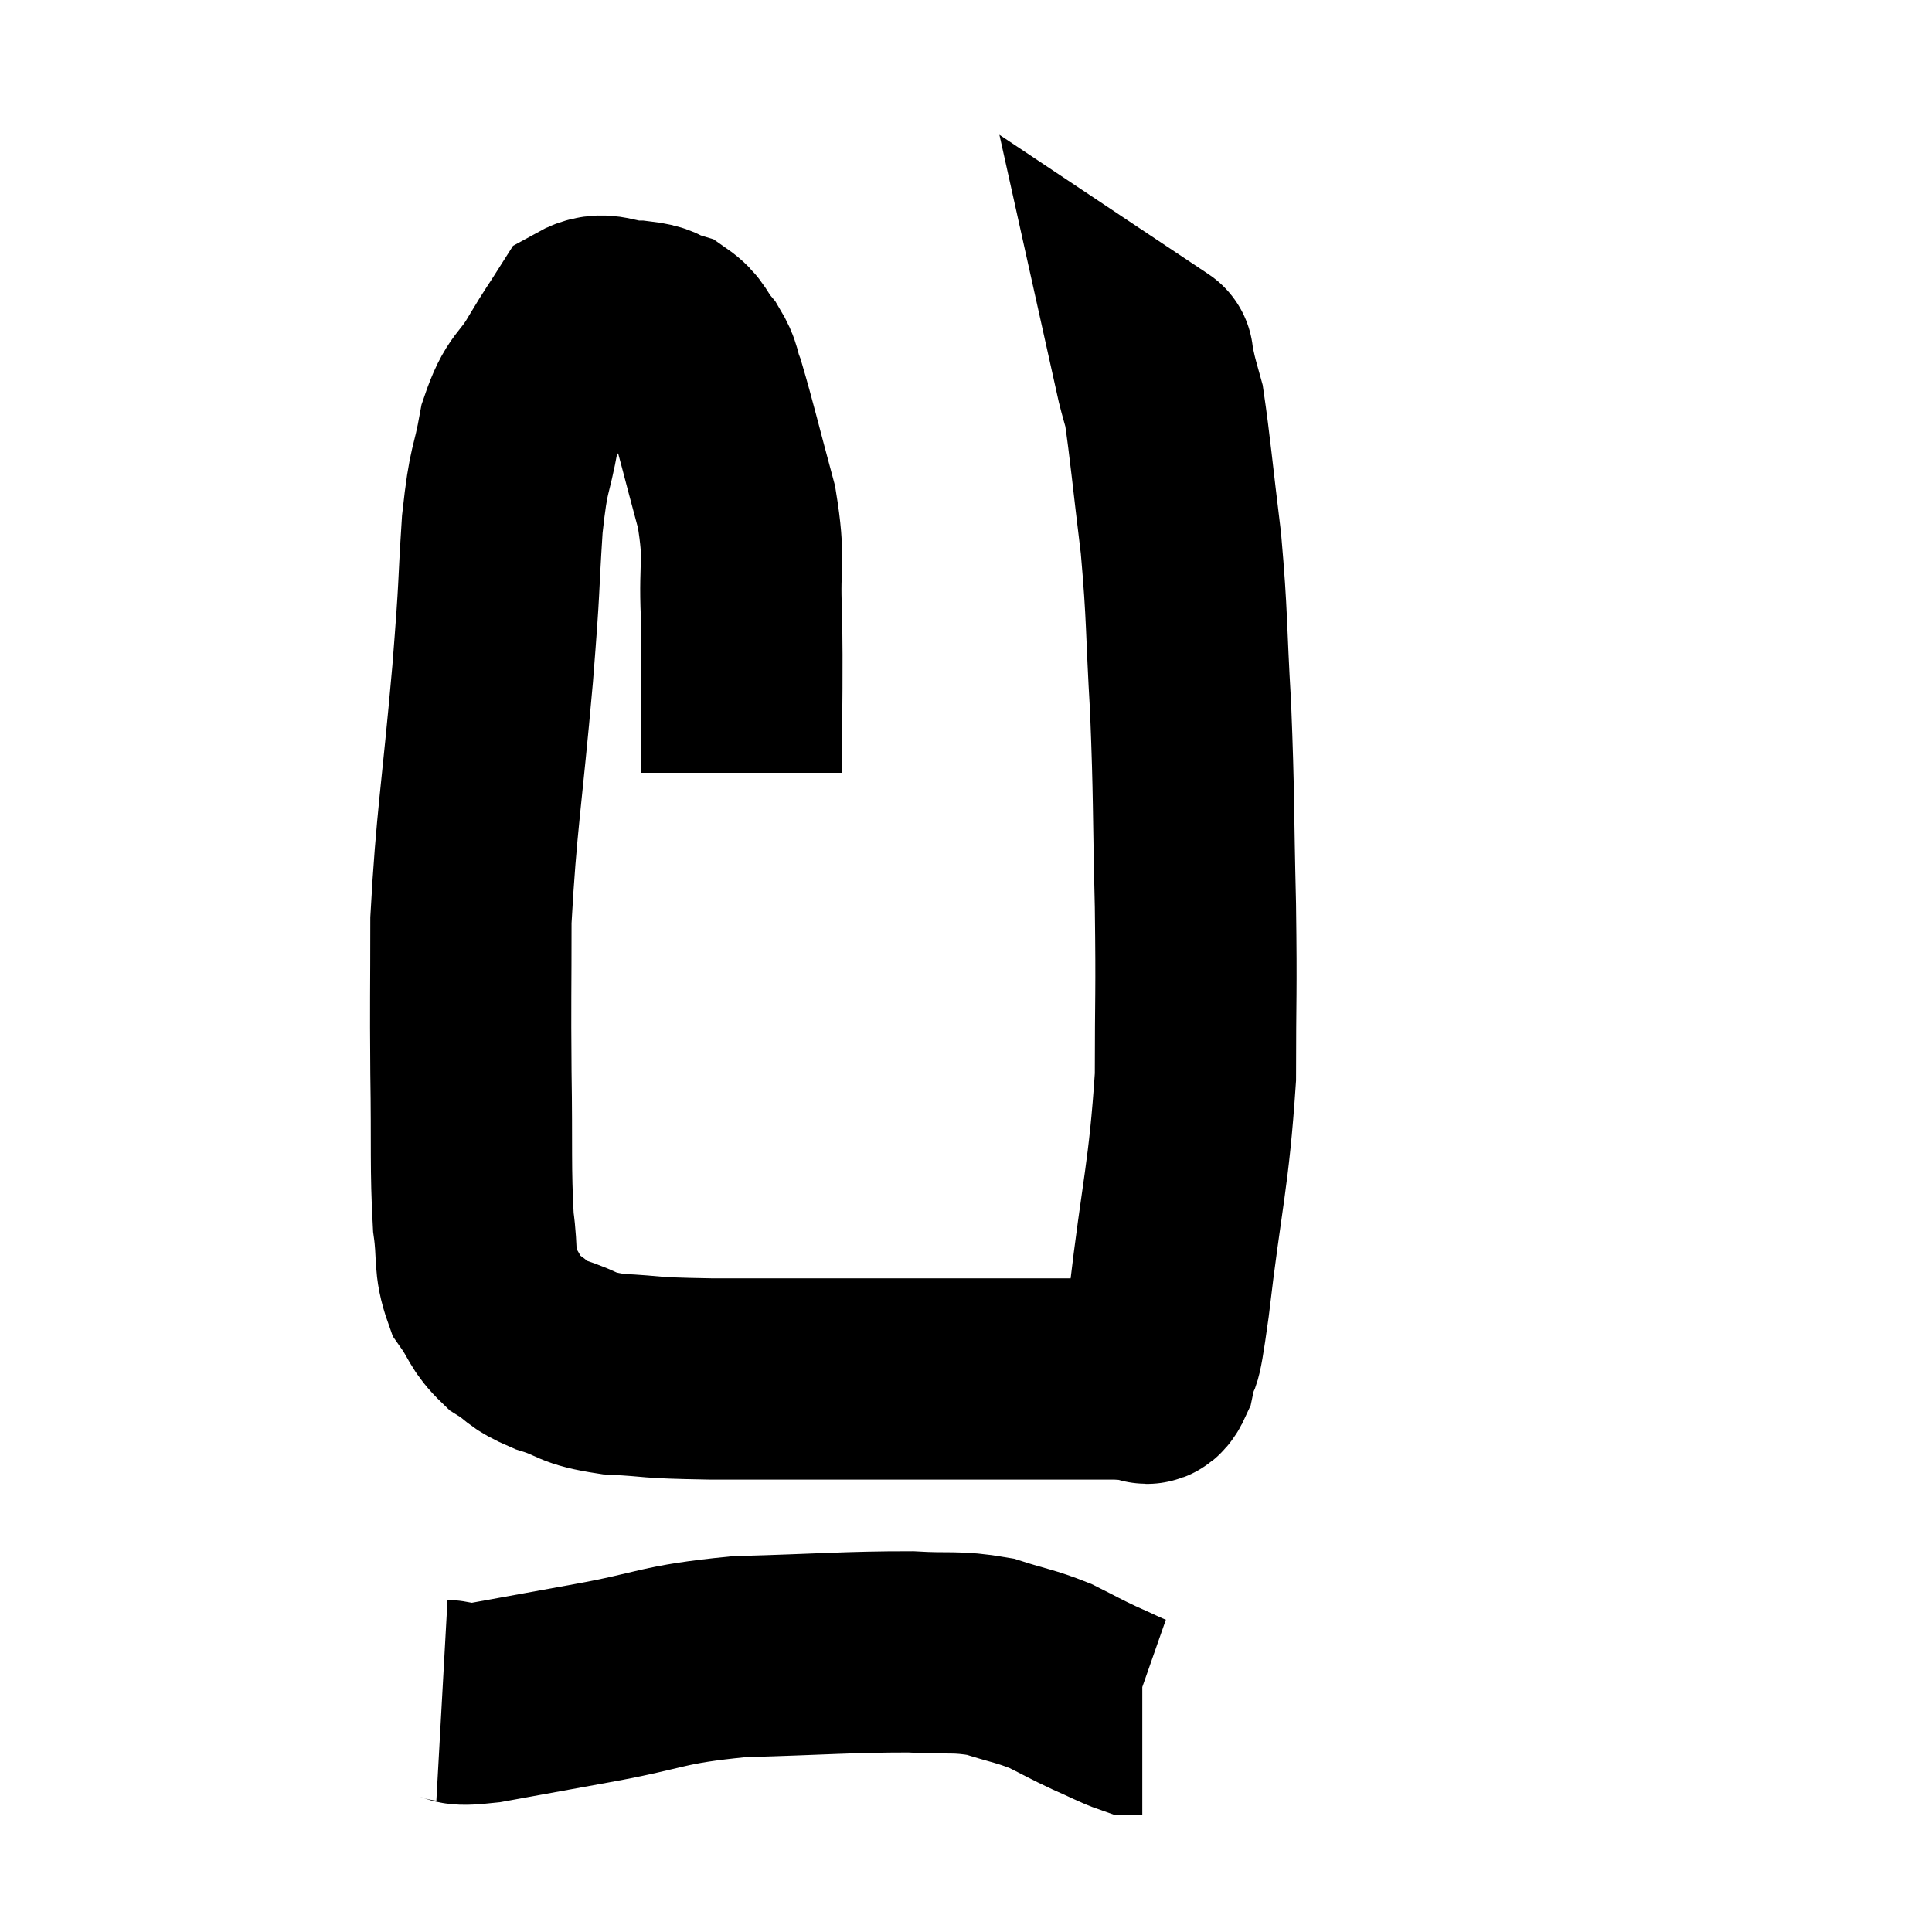 <svg width="48" height="48" viewBox="0 0 48 48" xmlns="http://www.w3.org/2000/svg"><path d="M 18.42 19.2 C 18.42 17.22, 18.45 16.89, 18.42 15.24 C 18.36 13.92, 18.525 13.98, 18.3 12.6 C 17.91 11.16, 17.79 10.635, 17.52 9.72 C 17.37 9.33, 17.445 9.315, 17.22 8.94 C 16.92 8.58, 16.965 8.46, 16.62 8.22 C 16.23 8.1, 16.365 8.04, 15.84 7.98 C 15.18 7.98, 15.03 7.695, 14.52 7.98 C 14.16 8.55, 14.205 8.445, 13.8 9.12 C 13.35 9.9, 13.23 9.705, 12.9 10.68 C 12.69 11.85, 12.645 11.505, 12.48 13.02 C 12.36 14.88, 12.435 14.28, 12.24 16.74 C 11.97 19.8, 11.835 20.385, 11.7 22.86 C 11.7 24.75, 11.685 24.765, 11.7 26.64 C 11.73 28.5, 11.685 29.01, 11.76 30.36 C 11.88 31.2, 11.76 31.365, 12 32.04 C 12.36 32.55, 12.3 32.655, 12.72 33.06 C 13.2 33.36, 13.05 33.39, 13.68 33.66 C 14.46 33.9, 14.25 33.99, 15.24 34.14 C 16.44 34.2, 15.915 34.23, 17.64 34.26 C 19.89 34.26, 20.58 34.26, 22.14 34.26 C 23.01 34.26, 22.875 34.26, 23.88 34.26 C 25.02 34.26, 25.215 34.26, 26.16 34.26 C 26.91 34.26, 27.15 34.26, 27.66 34.26 C 27.93 34.26, 27.945 34.29, 28.2 34.26 C 28.44 34.2, 28.47 34.605, 28.68 34.14 C 28.86 33.27, 28.785 34.245, 29.04 32.4 C 29.37 29.58, 29.535 29.235, 29.7 26.76 C 29.7 24.63, 29.73 24.795, 29.7 22.5 C 29.64 20.04, 29.67 19.83, 29.58 17.58 C 29.46 15.54, 29.505 15.375, 29.34 13.5 C 29.13 11.79, 29.07 11.1, 28.92 10.08 C 28.83 9.75, 28.815 9.72, 28.74 9.42 C 28.68 9.15, 28.65 9.015, 28.62 8.88 C 28.62 8.88, 28.665 8.91, 28.62 8.88 C 28.53 8.82, 28.485 8.79, 28.44 8.76 L 28.44 8.76" fill="none" stroke="black" stroke-width="5"></path><path d="M 10.98 42.24 C 11.52 42.27, 11.13 42.405, 12.06 42.3 C 13.38 42.06, 13.125 42.105, 14.7 41.82 C 16.53 41.49, 16.38 41.355, 18.36 41.16 C 20.49 41.1, 21.06 41.04, 22.62 41.04 C 23.61 41.1, 23.73 41.01, 24.6 41.16 C 25.35 41.4, 25.455 41.385, 26.1 41.64 C 26.64 41.91, 26.67 41.94, 27.18 42.18 C 27.66 42.39, 27.84 42.495, 28.14 42.6 L 28.38 42.6" fill="none" stroke="black" stroke-width="5"></path></svg>